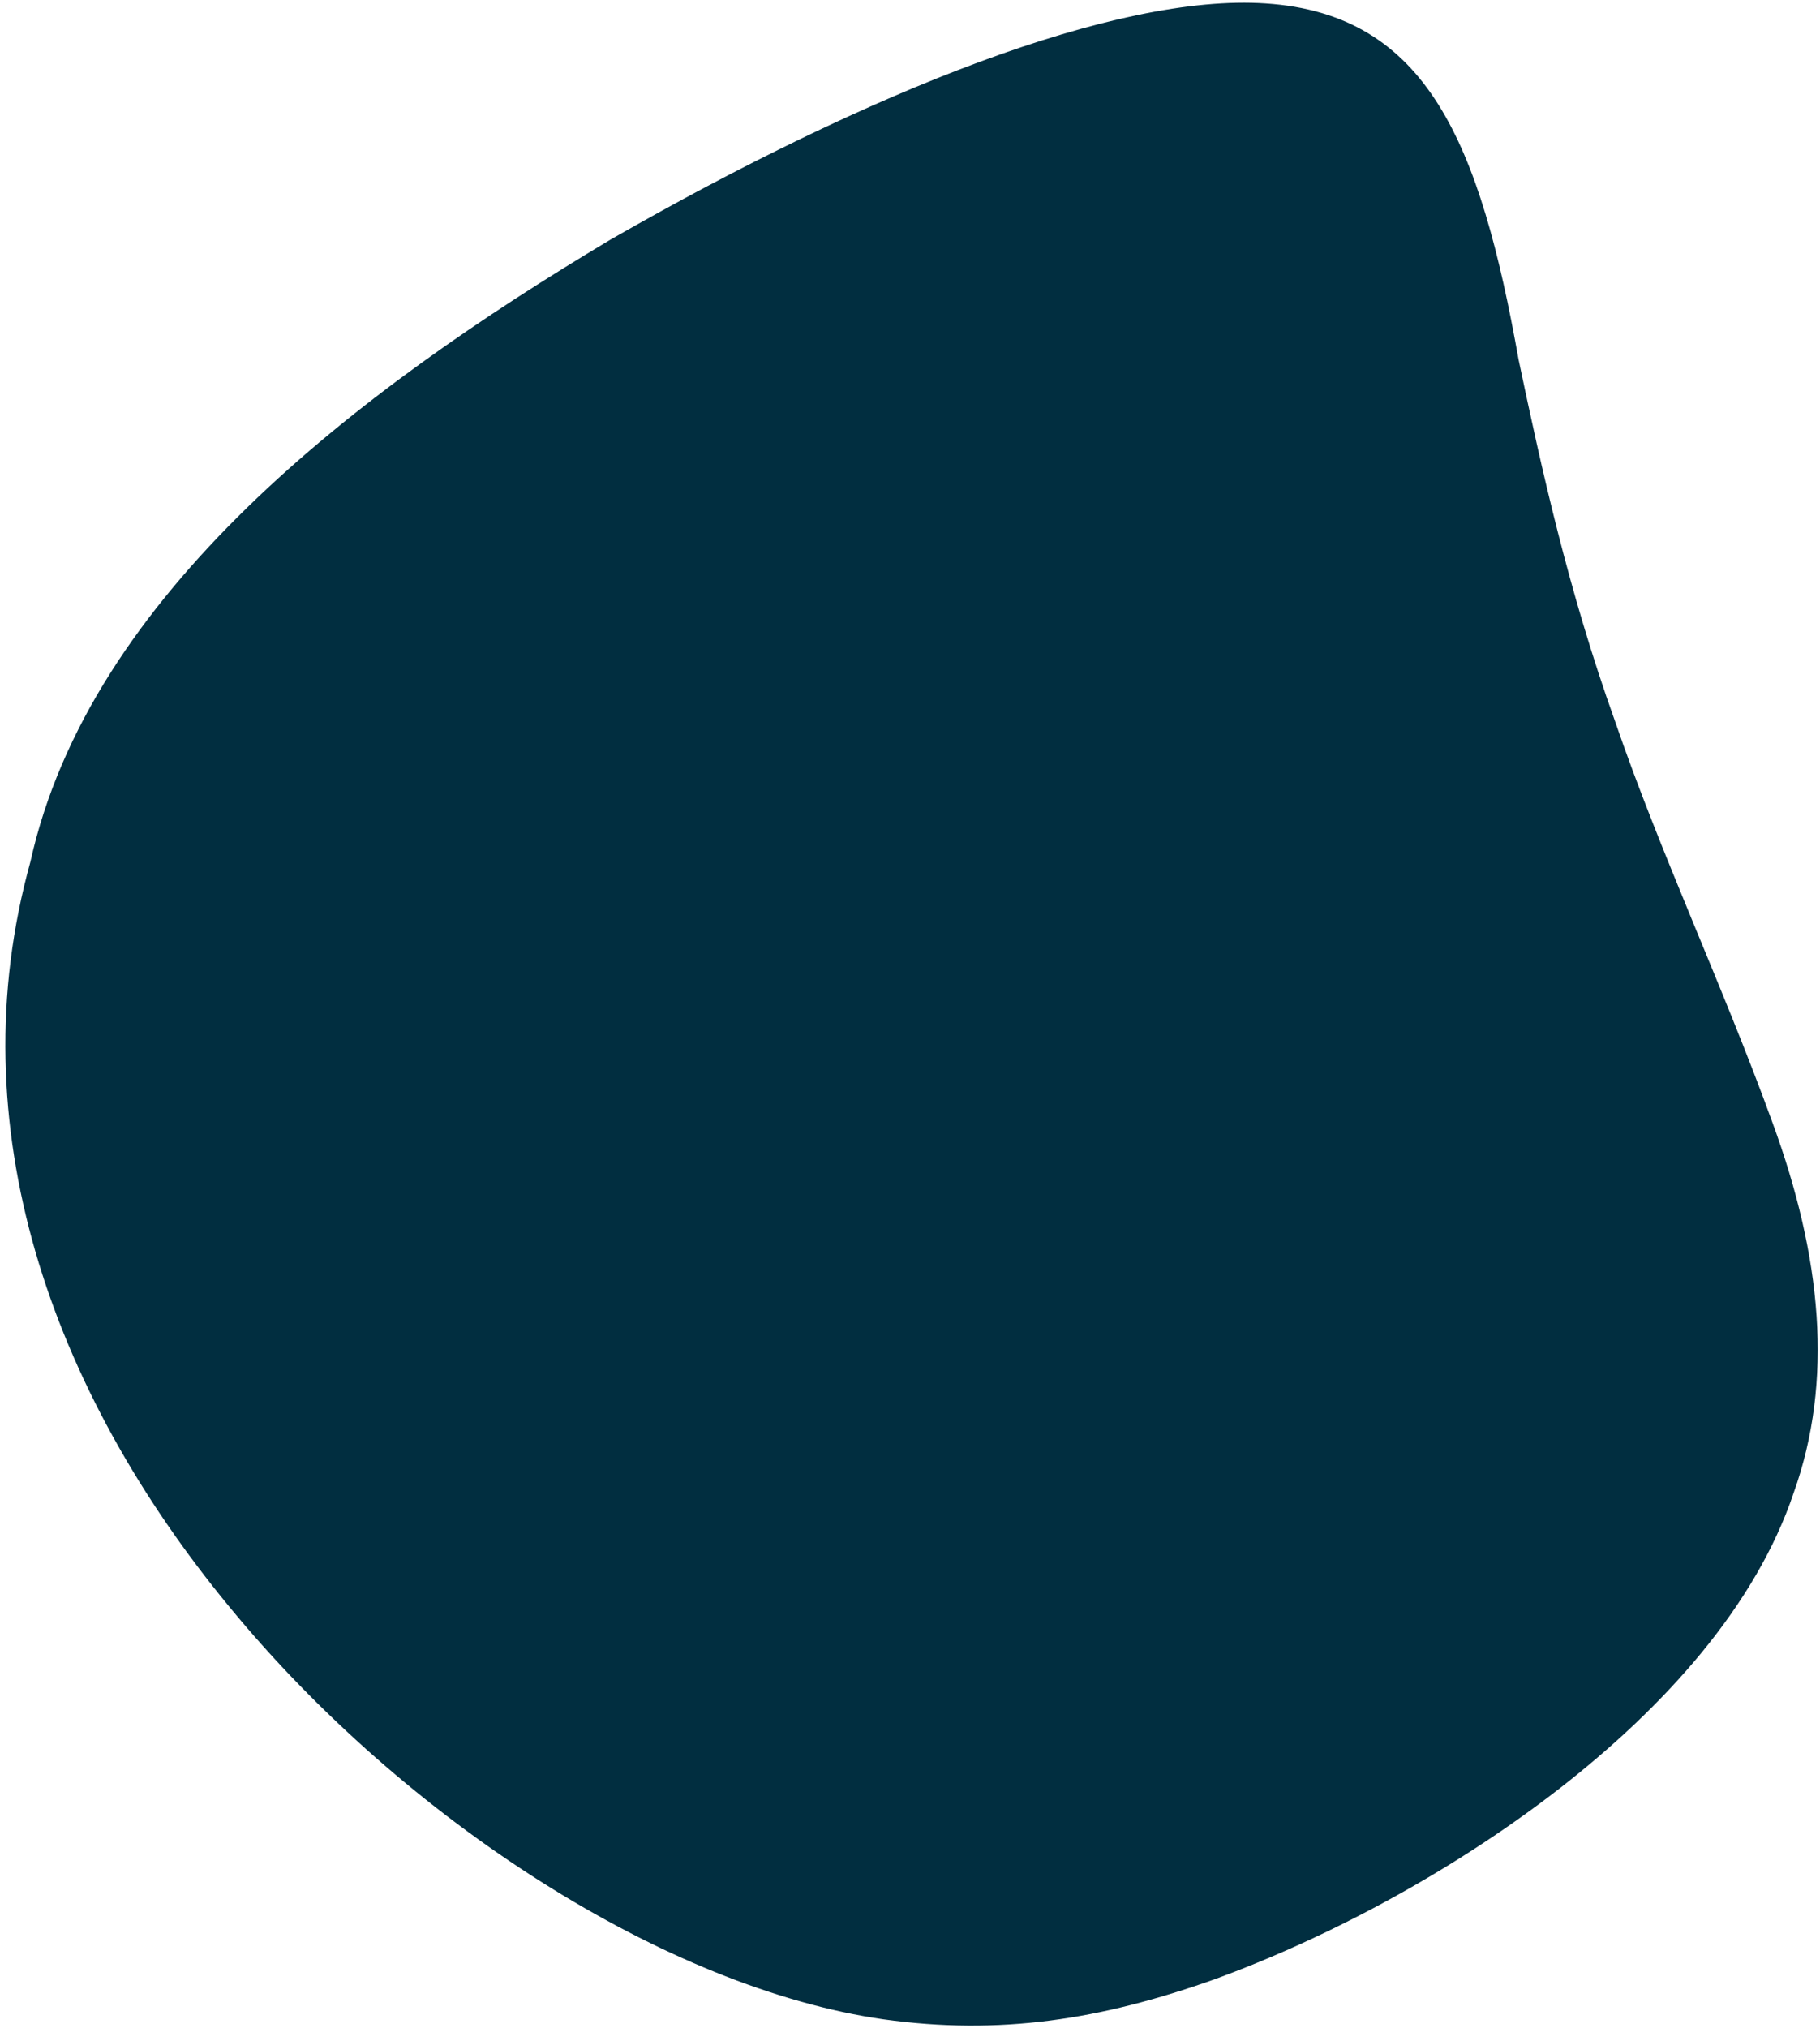 <svg version="1.2" xmlns="http://www.w3.org/2000/svg" viewBox="0 0 634 706" width="634" height="706"><defs><clipPath clipPathUnits="userSpaceOnUse" id="cp1"><path d="m-314-1152h1920v4344h-1920z"/></clipPath></defs><style>.a{fill:#012e40}</style><g clip-path="url(#cp1)"><path class="a" d="m617.4 390.7c17.2 46.8 21.4 90 7.4 129.1-13.2 39.1-44.6 74.2-82 103.2-37.5 29-80.9 51.9-119.8 66.1-39.7 14.1-74.8 19.5-115.2 13.9-75.4-10.8-166.4-68.8-227.9-143.6-62.2-75.4-94.8-167.6-69.3-259.4 20.6-93 113.6-163.8 202.1-216.6 90.4-51.8 176.2-85.7 228.2-82.2 56.4 3.7 74.7 48.9 88.1 124 7.8 37.1 17.3 80.5 33.6 125.9 15.6 45.5 37.9 93 54.8 139.6z"/></g></svg>